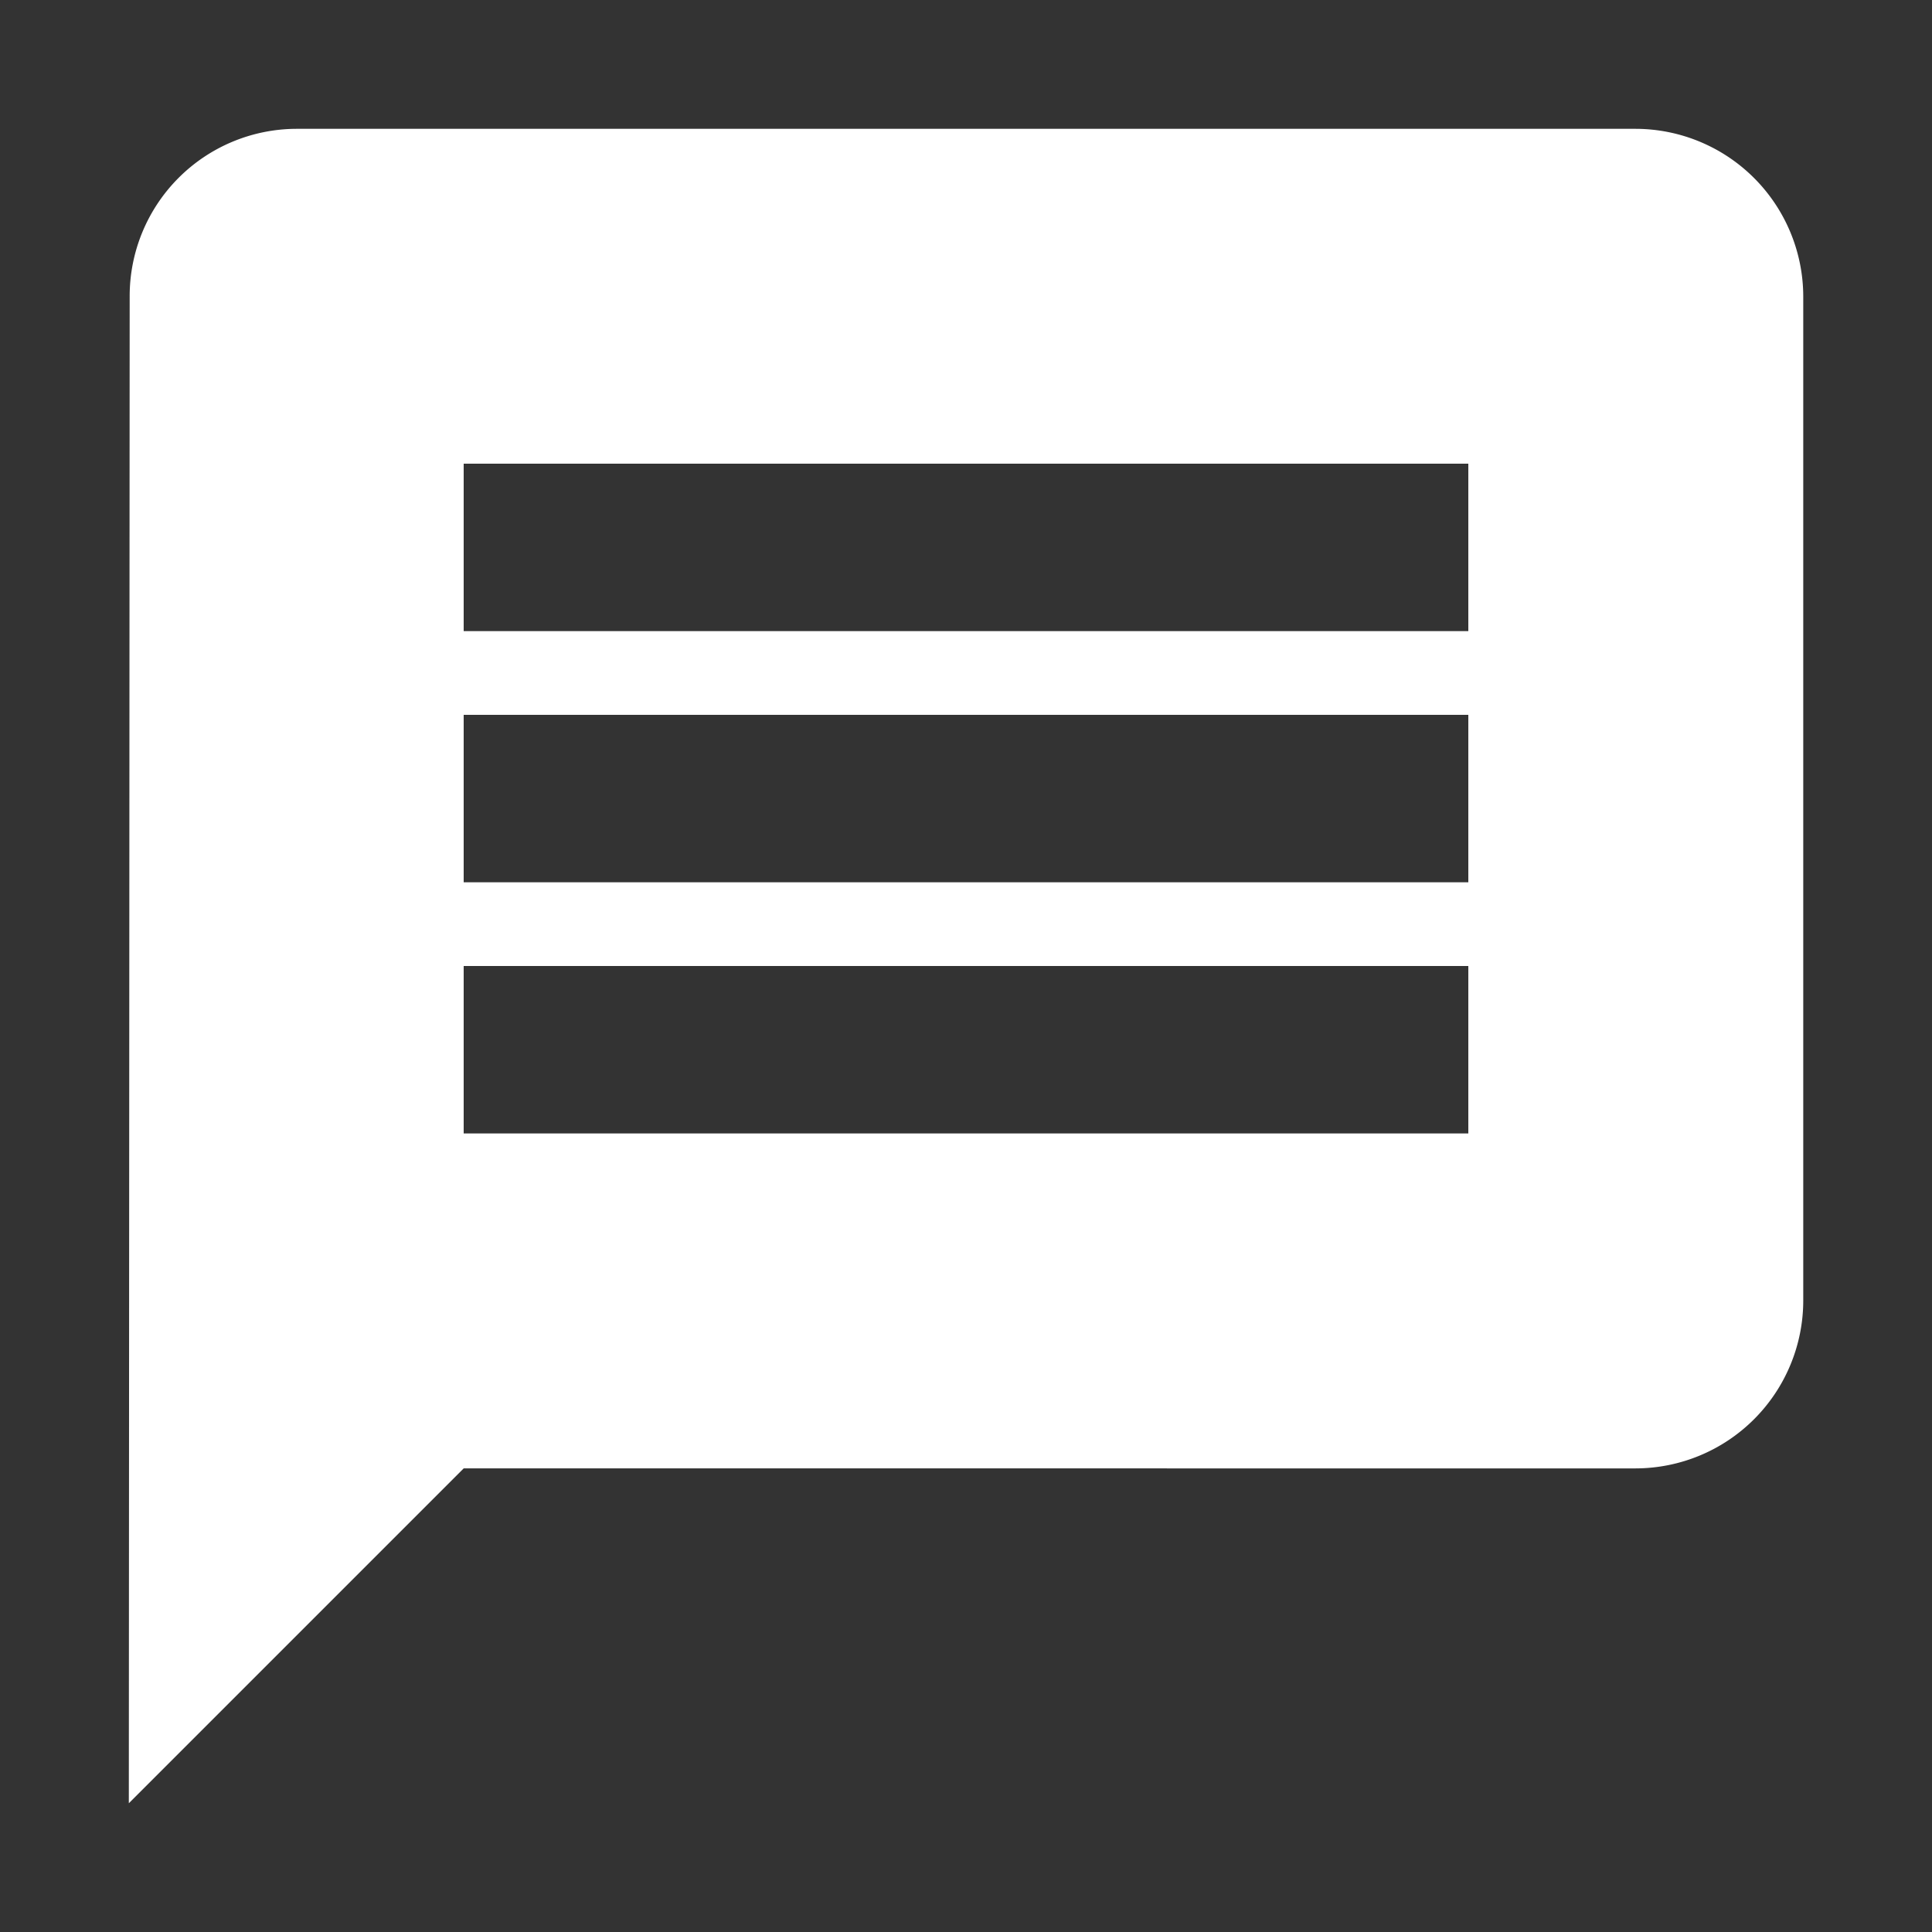 <svg xmlns="http://www.w3.org/2000/svg" width="25" height="25" viewBox="0 0 25 25"><rect x="0" y="0" width="25" height="25" fill="#333333" stroke="none"/><defs><style>.a{fill:#fff;}.b{fill:none;}</style></defs><path class="a" d="M21.5,2H4.167A2.164,2.164,0,0,0,2.011,4.167L2,23.667l4.333-4.333H21.5a2.173,2.173,0,0,0,2.167-2.167v-13A2.173,2.173,0,0,0,21.5,2ZM19.333,15h-13V12.833h13Zm0-3.25h-13V9.583h13Zm0-3.25h-13V6.333h13Z" transform="translate(-0.333 -0.333)"/><path class="b" d="M0,0H25V25H0Z"/></svg>